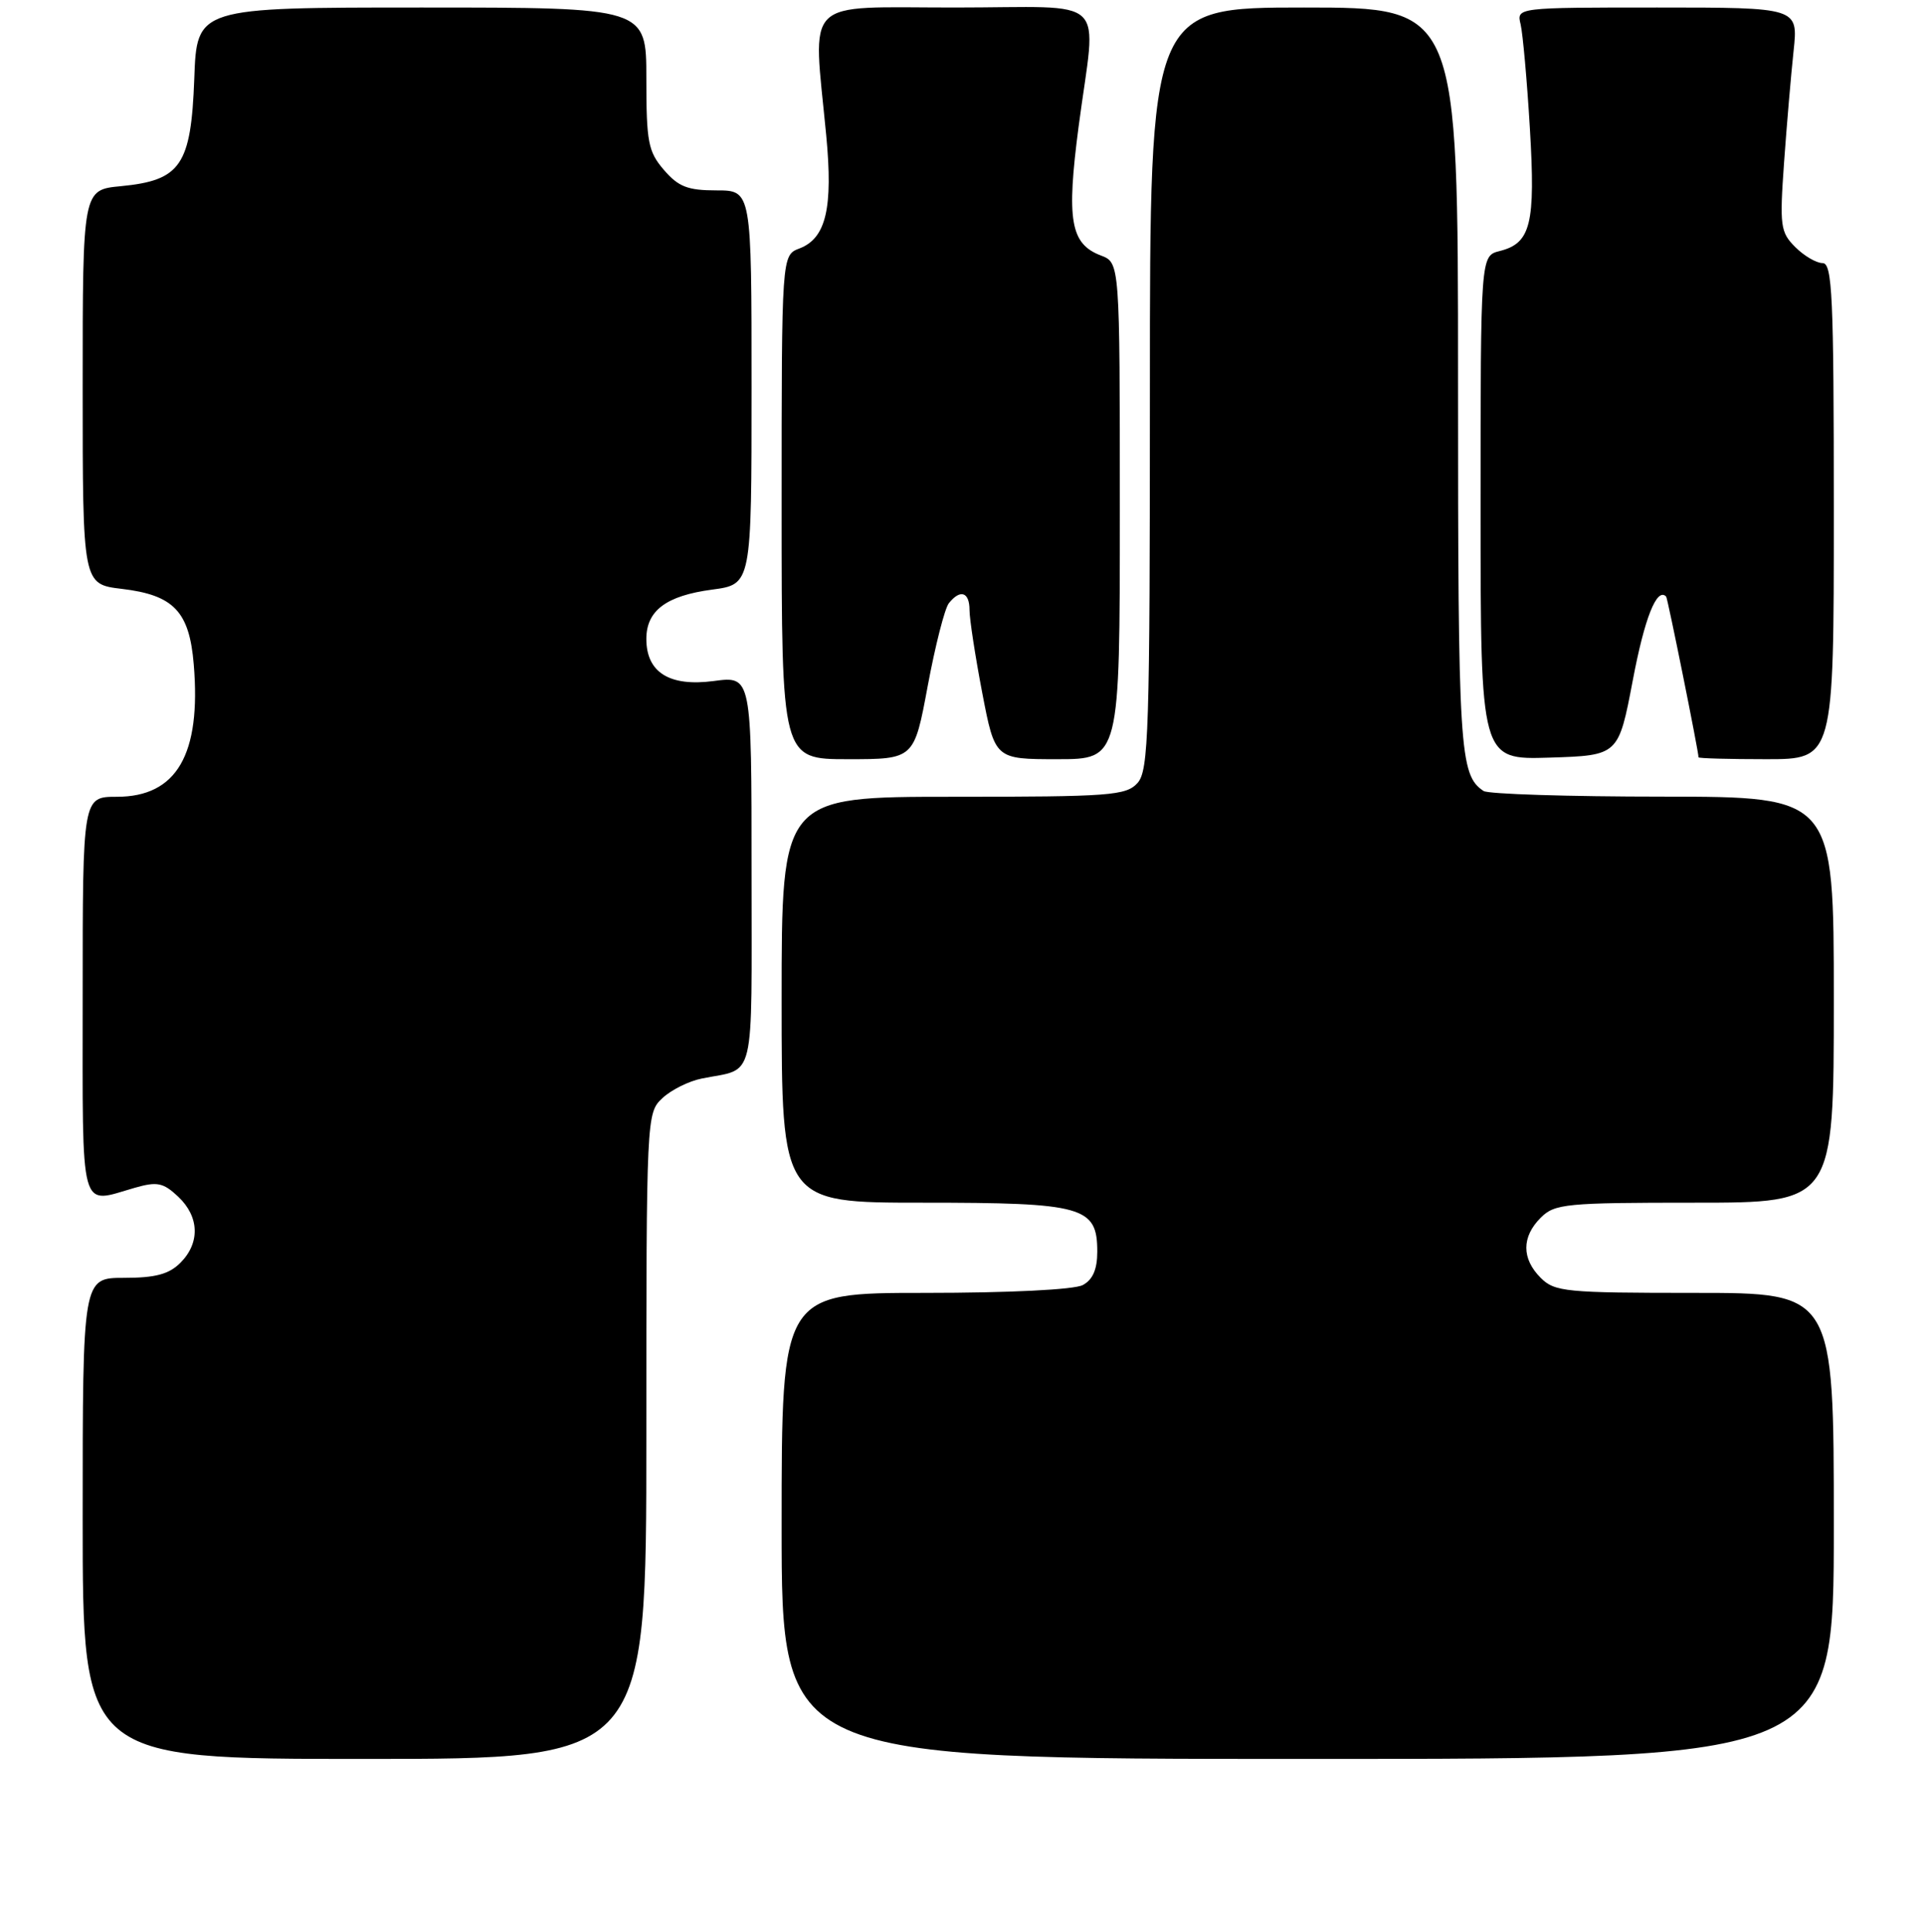 <?xml version="1.0" encoding="UTF-8" standalone="no"?>
<!DOCTYPE svg PUBLIC "-//W3C//DTD SVG 1.1//EN" "http://www.w3.org/Graphics/SVG/1.1/DTD/svg11.dtd" >
<svg xmlns="http://www.w3.org/2000/svg" xmlns:xlink="http://www.w3.org/1999/xlink" version="1.1" viewBox="0 0 256 257">
 <g >
 <path fill="currentColor"
d=" M 86.00 191.04 C 86.00 148.46 86.02 148.06 88.14 146.09 C 89.31 144.99 91.67 143.82 93.39 143.48 C 100.62 142.02 100.00 144.62 100.00 115.90 C 100.00 89.93 100.00 89.93 94.97 90.60 C 89.08 91.38 86.00 89.46 86.00 85.00 C 86.00 81.23 88.65 79.25 94.75 78.44 C 100.00 77.74 100.00 77.74 100.00 51.54 C 100.00 25.33 100.00 25.33 95.34 25.33 C 91.51 25.33 90.27 24.85 88.34 22.61 C 86.24 20.17 86.00 18.91 86.00 10.44 C 86.00 1.00 86.00 1.00 56.10 1.00 C 26.19 1.00 26.19 1.00 25.85 10.47 C 25.42 22.00 24.06 24.00 16.08 24.77 C 11.00 25.25 11.00 25.25 11.00 51.49 C 11.00 77.72 11.00 77.72 16.20 78.34 C 23.11 79.16 25.20 81.34 25.78 88.39 C 26.78 100.38 23.51 106.00 15.55 106.00 C 11.00 106.00 11.00 106.00 11.00 132.50 C 11.00 162.03 10.49 160.15 17.96 158.01 C 20.91 157.17 21.72 157.33 23.70 159.19 C 26.53 161.85 26.65 165.35 24.00 168.00 C 22.48 169.52 20.67 170.00 16.50 170.00 C 11.00 170.00 11.00 170.00 11.00 202.00 C 11.00 234.00 11.00 234.00 48.50 234.00 C 86.00 234.00 86.00 234.00 86.00 191.04 Z  M 244.00 203.00 C 244.00 172.00 244.00 172.00 225.50 172.00 C 208.33 172.00 206.86 171.86 205.00 170.00 C 202.45 167.45 202.45 164.55 205.00 162.00 C 206.86 160.14 208.33 160.00 225.50 160.00 C 244.00 160.00 244.00 160.00 244.00 133.00 C 244.00 106.00 244.00 106.00 221.25 105.98 C 208.74 105.98 198.00 105.64 197.40 105.23 C 194.19 103.09 194.00 100.00 194.00 50.57 C 194.00 1.00 194.00 1.00 173.50 1.00 C 153.00 1.00 153.00 1.00 153.00 51.67 C 153.00 97.42 152.84 102.52 151.35 104.17 C 149.83 105.84 147.71 106.00 126.85 106.00 C 104.00 106.00 104.00 106.00 104.00 133.00 C 104.00 160.00 104.00 160.00 122.78 160.00 C 144.18 160.00 146.00 160.51 146.00 166.52 C 146.00 168.87 145.40 170.25 144.07 170.96 C 142.93 171.57 134.30 172.00 123.07 172.00 C 104.00 172.00 104.00 172.00 104.00 203.00 C 104.00 234.00 104.00 234.00 174.00 234.00 C 244.00 234.00 244.00 234.00 244.00 203.00 Z  M 123.44 91.25 C 124.44 85.89 125.70 80.94 126.25 80.25 C 127.77 78.34 129.00 78.75 129.00 81.16 C 129.00 82.35 129.76 87.30 130.69 92.16 C 132.39 101.00 132.39 101.00 140.69 101.00 C 149.00 101.00 149.00 101.00 149.00 67.98 C 149.00 34.95 149.00 34.95 146.48 33.99 C 142.42 32.45 141.88 29.29 143.52 16.81 C 145.87 -1.01 147.97 1.00 127.00 1.00 C 106.56 1.00 108.16 -0.59 109.93 17.97 C 110.86 27.68 109.91 31.70 106.38 33.05 C 104.00 33.95 104.00 33.95 104.00 67.48 C 104.00 101.00 104.00 101.00 112.82 101.00 C 121.63 101.00 121.63 101.00 123.44 91.25 Z  M 217.25 90.52 C 218.83 82.17 220.45 78.11 221.69 79.36 C 221.89 79.56 225.99 99.90 226.00 100.75 C 226.00 100.89 230.05 101.00 235.00 101.00 C 244.00 101.00 244.00 101.00 244.00 68.00 C 244.00 39.33 243.80 35.00 242.50 35.00 C 241.68 35.00 240.04 34.04 238.87 32.87 C 236.89 30.89 236.78 30.06 237.38 21.62 C 237.74 16.60 238.31 9.91 238.65 6.75 C 239.26 1.00 239.26 1.00 220.52 1.00 C 201.78 1.00 201.78 1.00 202.33 3.25 C 202.62 4.49 203.18 10.71 203.56 17.08 C 204.32 29.82 203.69 32.36 199.53 33.40 C 197.00 34.04 197.00 34.04 197.00 67.56 C 197.00 101.08 197.00 101.08 206.18 100.79 C 215.35 100.50 215.35 100.50 217.25 90.52 Z "/>
</g>
</svg>